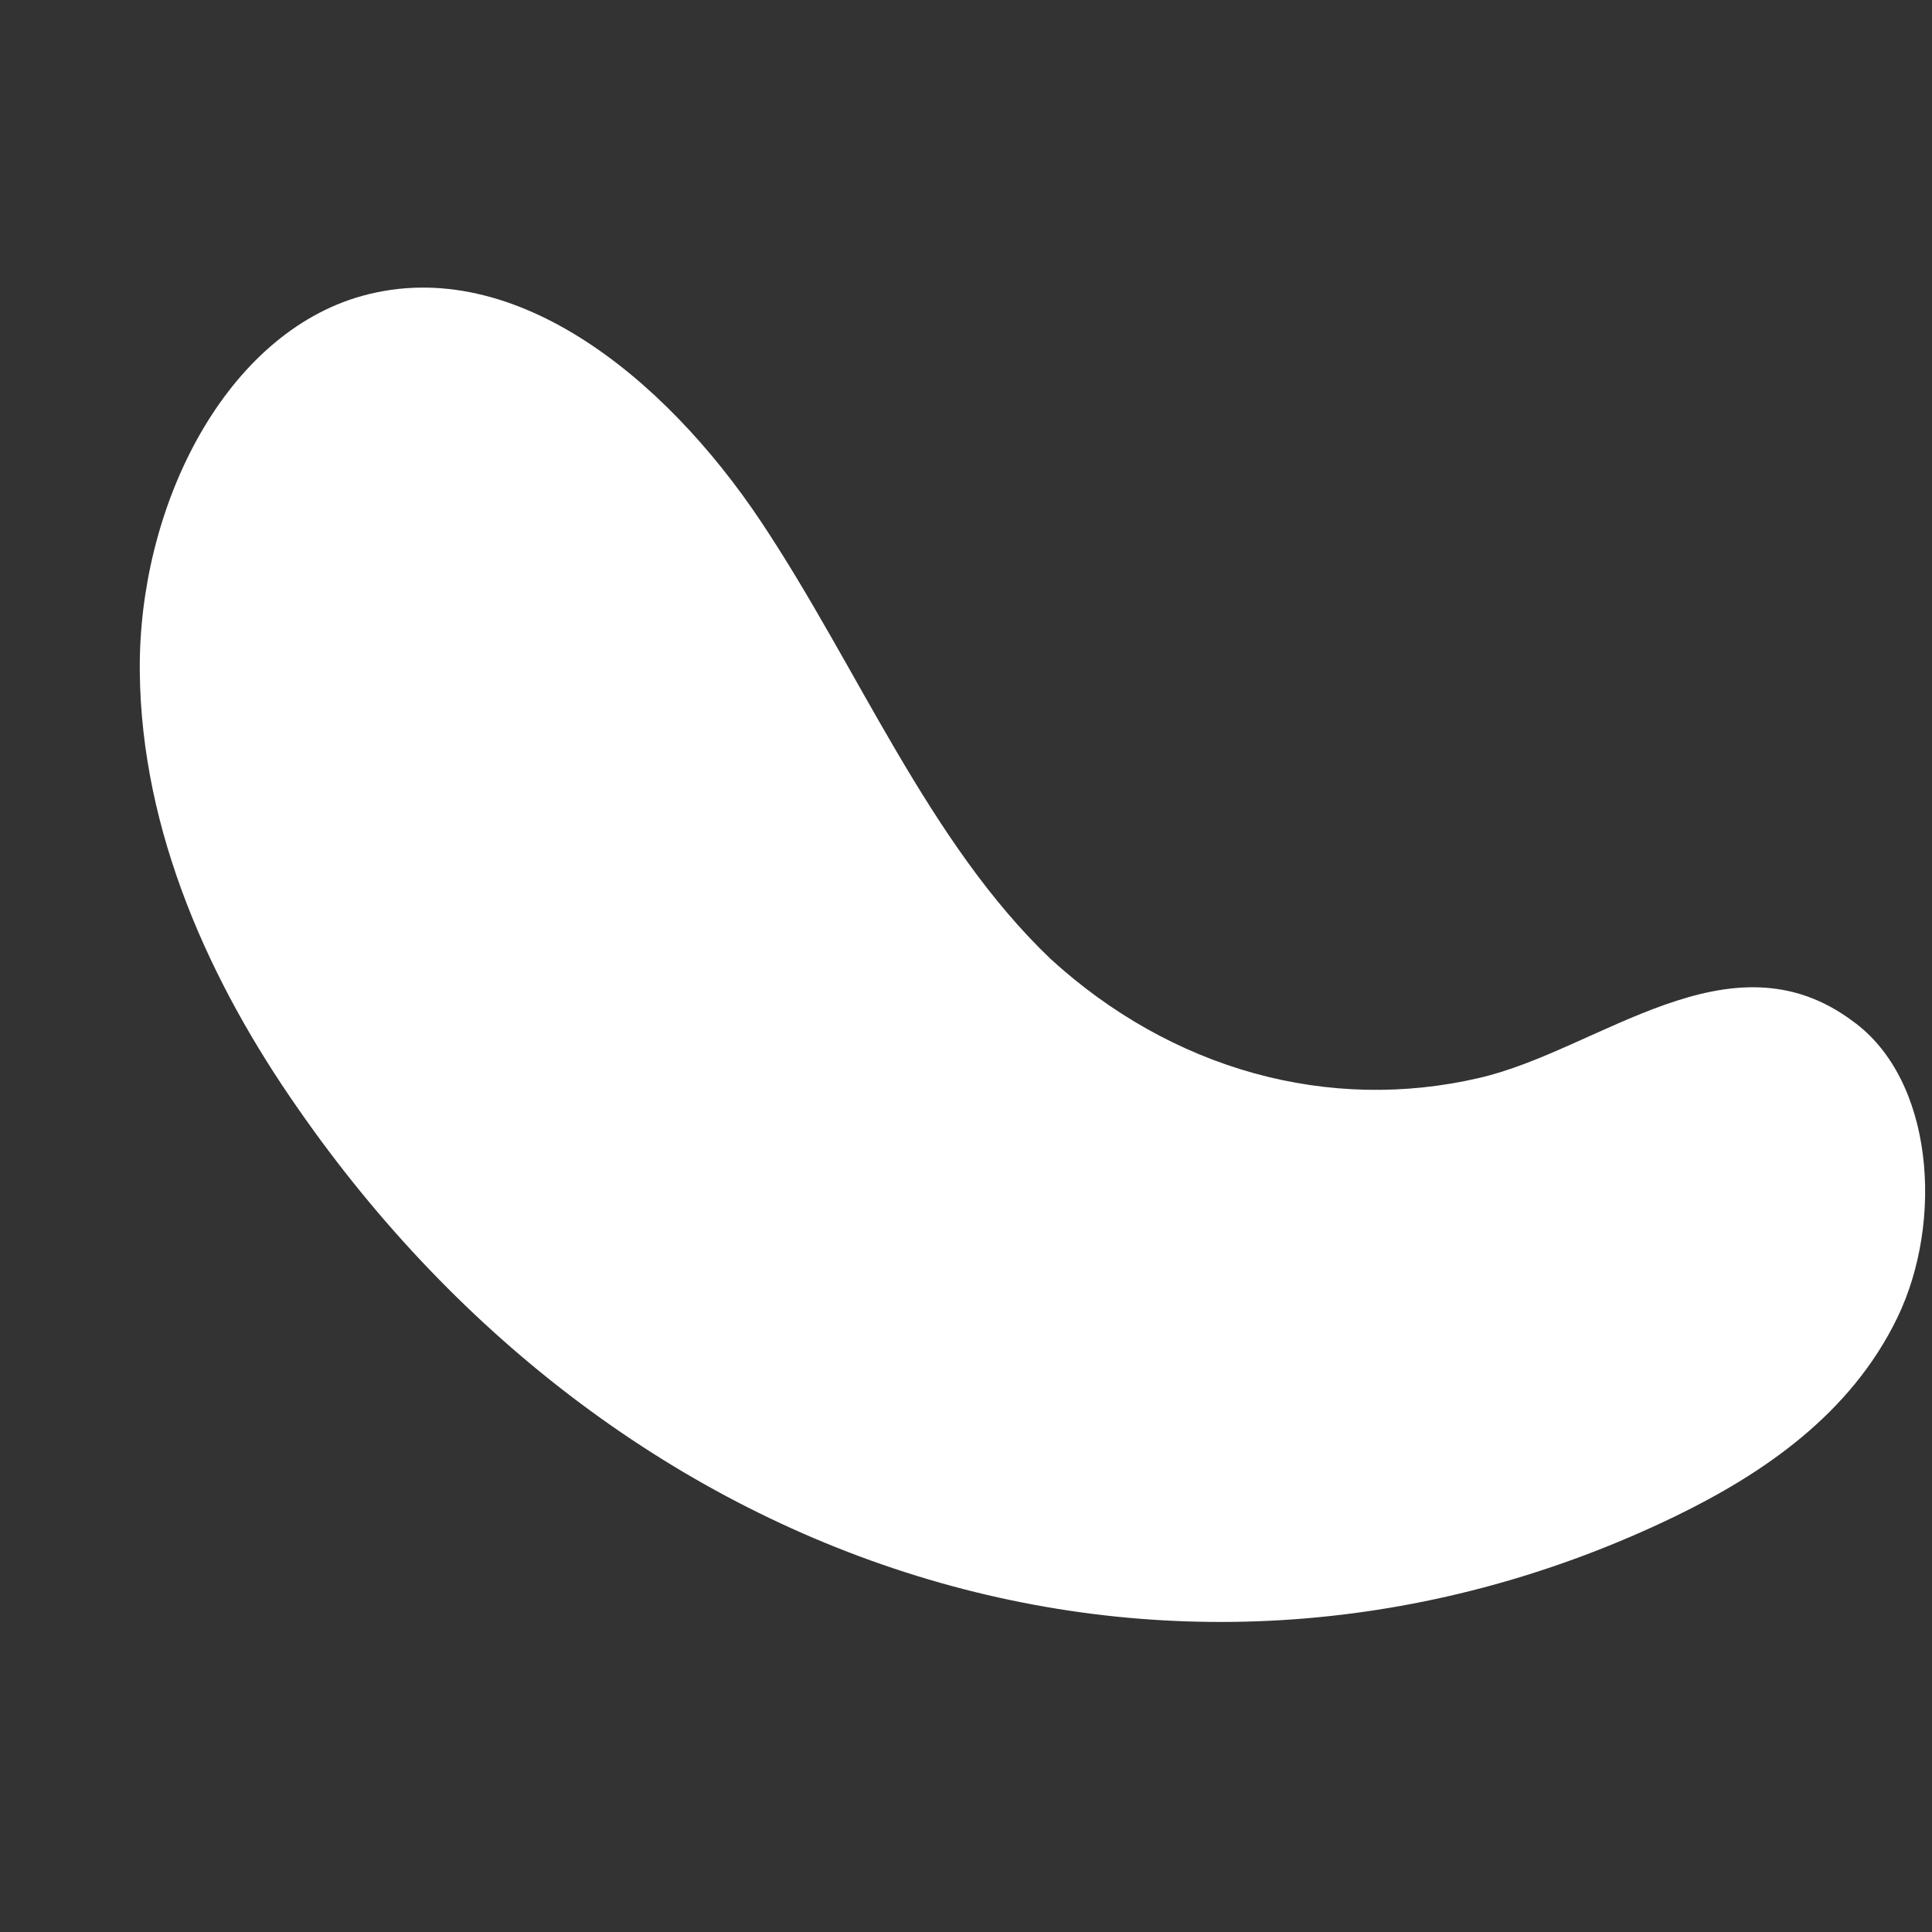 <svg width="120" height="120" viewBox="0 0 120 120" fill="none" xmlns="http://www.w3.org/2000/svg"><rect x="0" y="0" width="120" height="120" fill="#333333" stroke="none"/><symbol id="96" viewBox="0 0 120 120">
<path d="M65.258 59.564C57.64 52.294 53.317 41.478 47.279 32.415C41.242 23.352 31.631 15.54 22.076 18.501C13.773 21.113 8.596 31.64 8.682 41.677C8.768 51.714 13.086 61.099 18.511 68.855C28.516 83.275 42.252 93.534 57.668 98.099C73.084 102.664 89.352 101.291 104.043 94.185C109.499 91.537 114.95 87.838 117.849 81.839C120.748 75.84 120.107 67.032 115.069 63.42C107.427 57.724 99.331 65.236 91.871 66.954C87.241 68.032 82.465 67.93 77.872 66.655C73.278 65.379 68.975 62.961 65.258 59.564Z"/>
</symbol>
<use href="#96" fill="white"/>
</svg>